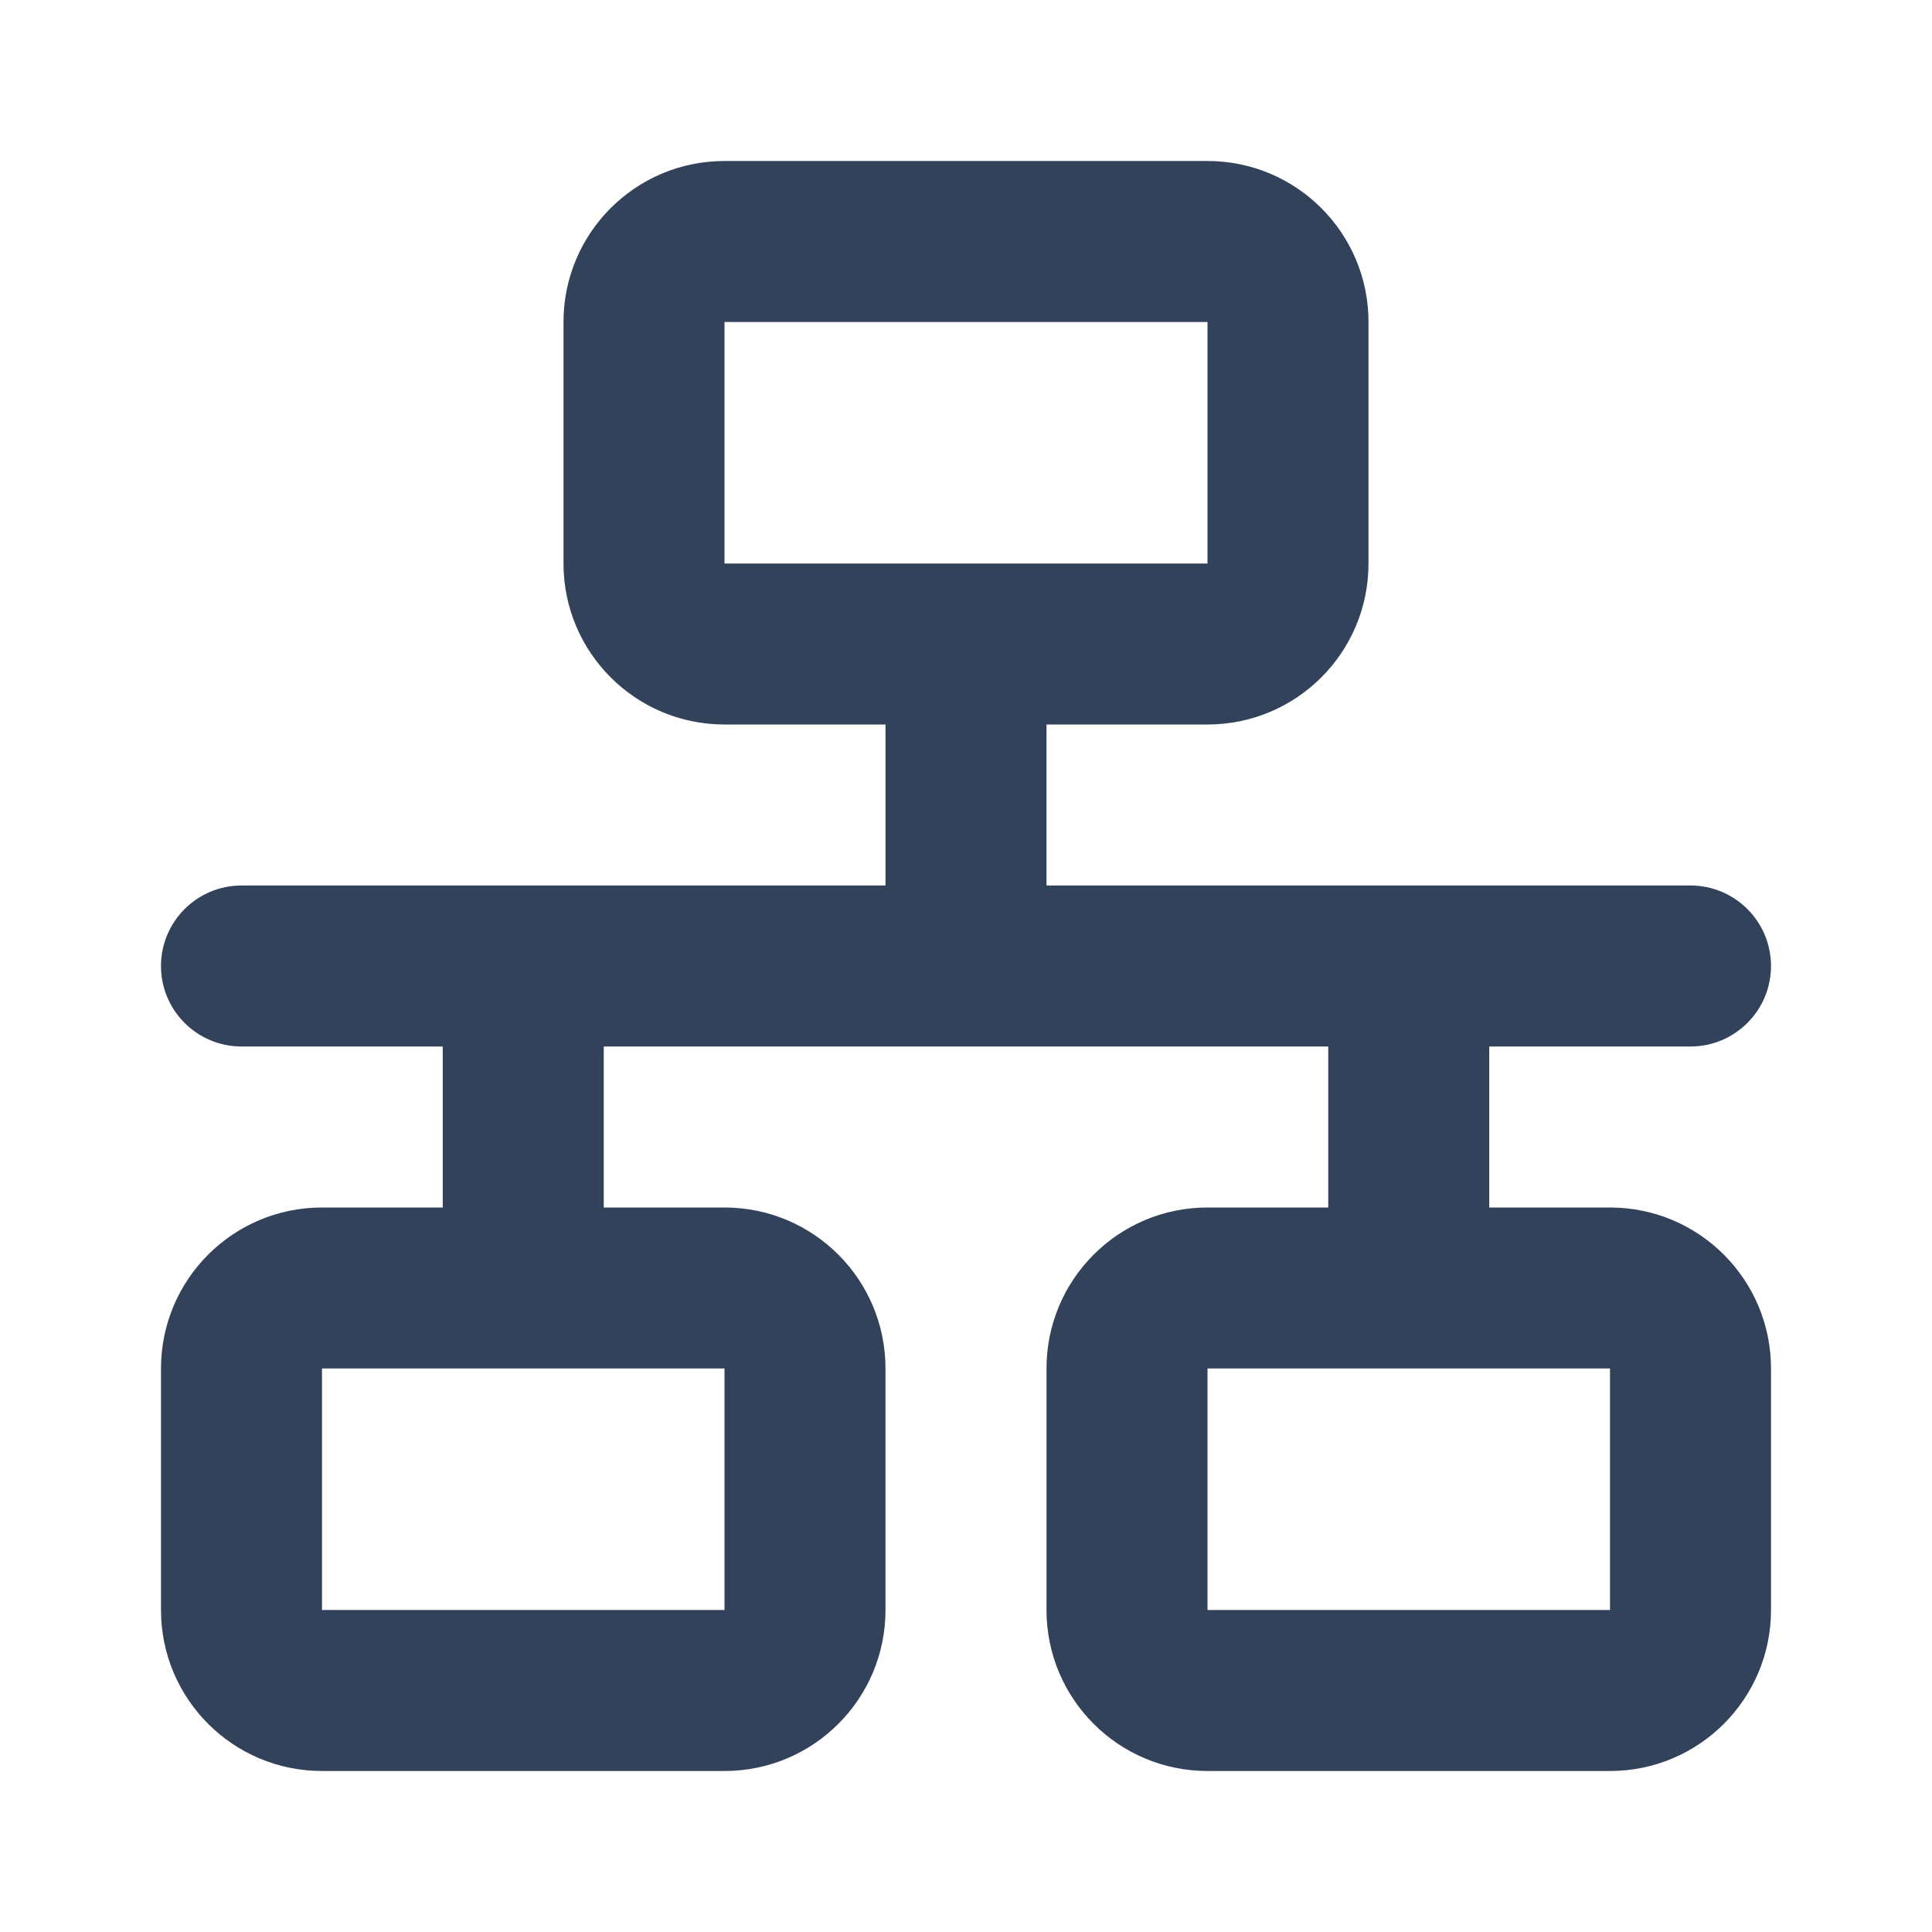 <svg width="24" height="24" viewBox="0 0 24 24" fill="none" xmlns="http://www.w3.org/2000/svg">
<path d="M13 8C13 7.448 12.552 7 12 7C11.448 7 11 7.448 11 8H13ZM5.5 16C5.5 16.552 5.948 17 6.5 17C7.052 17 7.5 16.552 7.5 16H5.5ZM16.5 16C16.5 16.552 16.948 17 17.5 17C18.052 17 18.5 16.552 18.5 16H16.5ZM21 13C21.552 13 22 12.552 22 12C22 11.448 21.552 11 21 11V13ZM3 11C2.448 11 2 11.448 2 12C2 12.552 2.448 13 3 13V11ZM11 8V12H13V8H11ZM5.5 12V16H7.5V12H5.5ZM16.5 12V16H18.5V12H16.5ZM21 11H17.5V13H21V11ZM17.5 11H12V13H17.5V11ZM12 11H6.5V13H12V11ZM6.5 11H3V13H6.5V11ZM9 4H15V2H9V4ZM15 4V7H17V4H15ZM15 7H9V9H15V7ZM9 7V4H7V7H9ZM9 7H7C7 8.105 7.895 9 9 9V7ZM15 7V9C16.105 9 17 8.105 17 7H15ZM15 4H17C17 2.895 16.105 2 15 2V4ZM9 2C7.895 2 7 2.895 7 4H9V4V2ZM4 17H9V15H4V17ZM9 17V20H11V17H9ZM9 20H4V22H9V20ZM4 20V17H2V20H4ZM4 20H4H2C2 21.105 2.895 22 4 22V20ZM9 20H9V22C10.105 22 11 21.105 11 20H9ZM9 17H11C11 15.895 10.105 15 9 15V17ZM4 15C2.895 15 2 15.895 2 17H4V15ZM15 17H20V15H15V17ZM20 17V20H22V17H20ZM20 20H15V22H20V20ZM15 20V17H13V20H15ZM15 20H13C13 21.105 13.895 22 15 22V20ZM20 20V22C21.105 22 22 21.105 22 20H20ZM20 17H22C22 15.895 21.105 15 20 15V17ZM15 15C13.895 15 13 15.895 13 17H15V15Z" fill="#33425B"/>
</svg>
